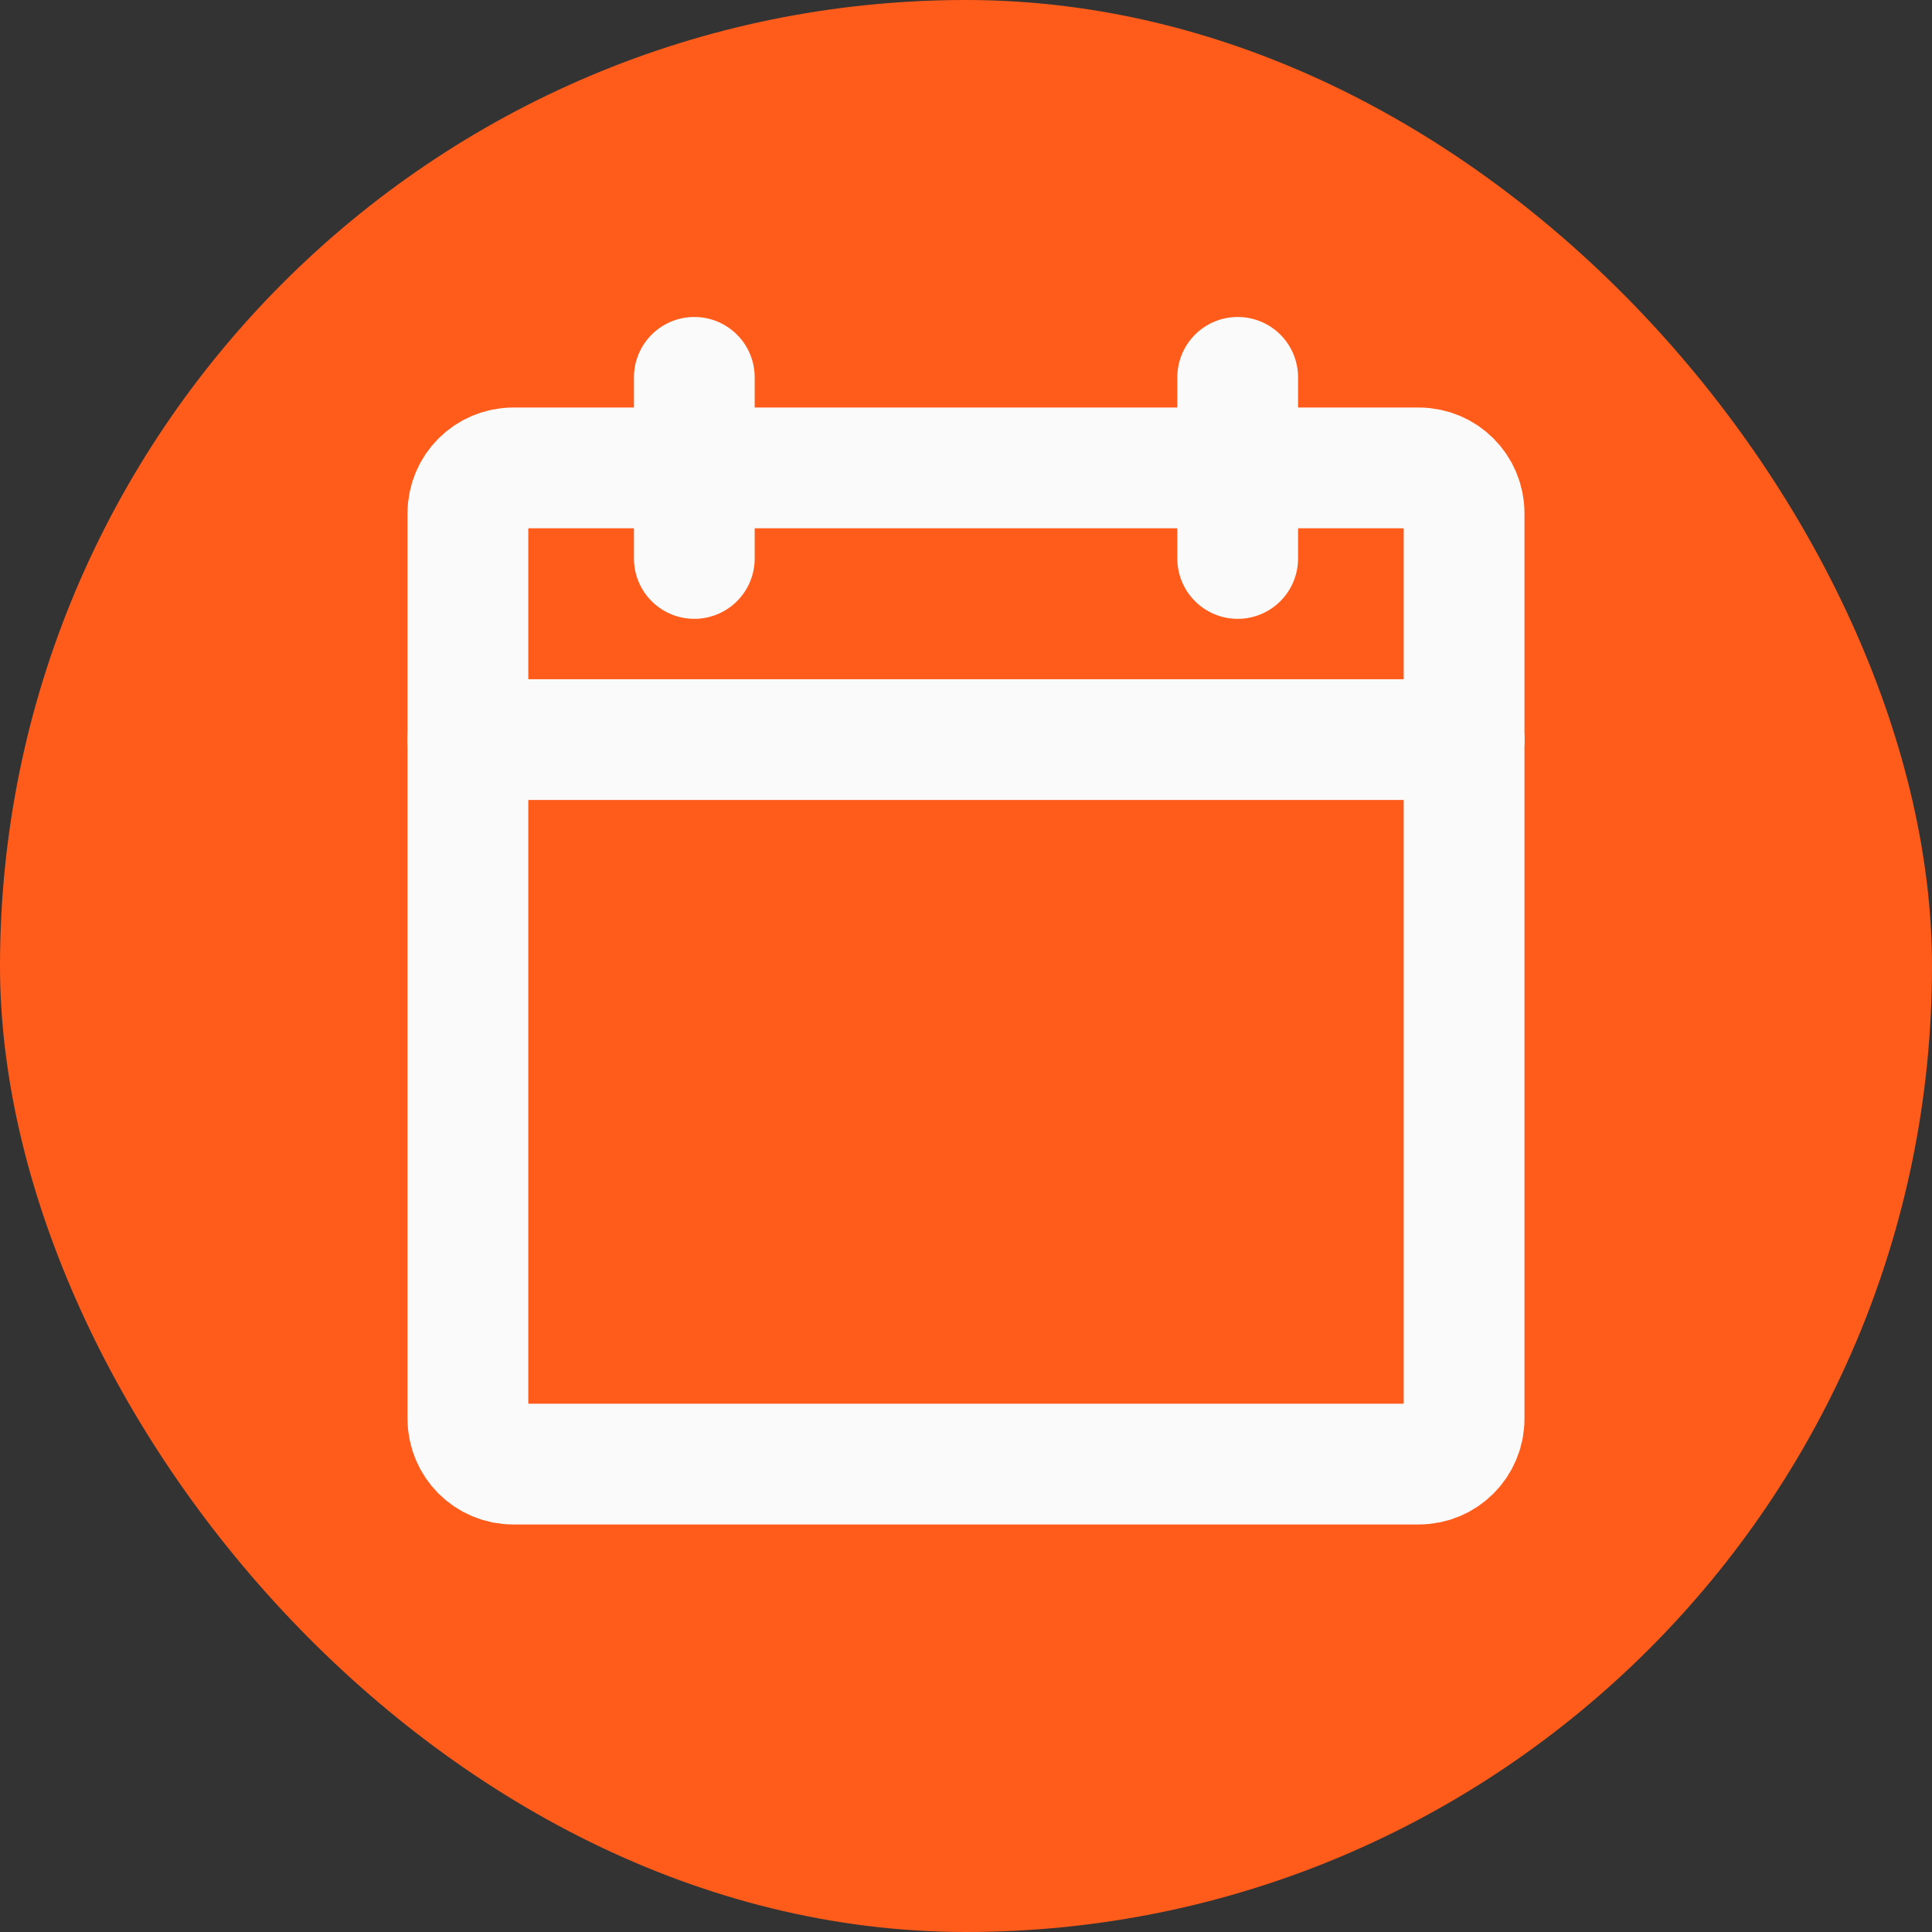 <svg width="32" height="32" viewBox="0 0 32 32" fill="none" xmlns="http://www.w3.org/2000/svg">
<rect x="0" y="0" width="32" height="32" fill="#333333" stroke="none"/>
<rect width="32" height="32" rx="16" fill="#FF5C1B"/>
<path d="M23.5 7.75H8.5C8.086 7.75 7.75 8.086 7.75 8.5V23.5C7.75 23.914 8.086 24.25 8.5 24.25H23.5C23.914 24.25 24.25 23.914 24.25 23.5V8.5C24.25 8.086 23.914 7.75 23.5 7.75Z" stroke="#FAFAFB" stroke-width="2" stroke-linecap="round" stroke-linejoin="round"/>
<path d="M20.5 6.25V9.25" stroke="#FAFAFB" stroke-width="2" stroke-linecap="round" stroke-linejoin="round"/>
<path d="M11.5 6.25V9.25" stroke="#FAFAFB" stroke-width="2" stroke-linecap="round" stroke-linejoin="round"/>
<path d="M7.75 12.25H24.25" stroke="#FAFAFB" stroke-width="2" stroke-linecap="round" stroke-linejoin="round"/>
</svg>
